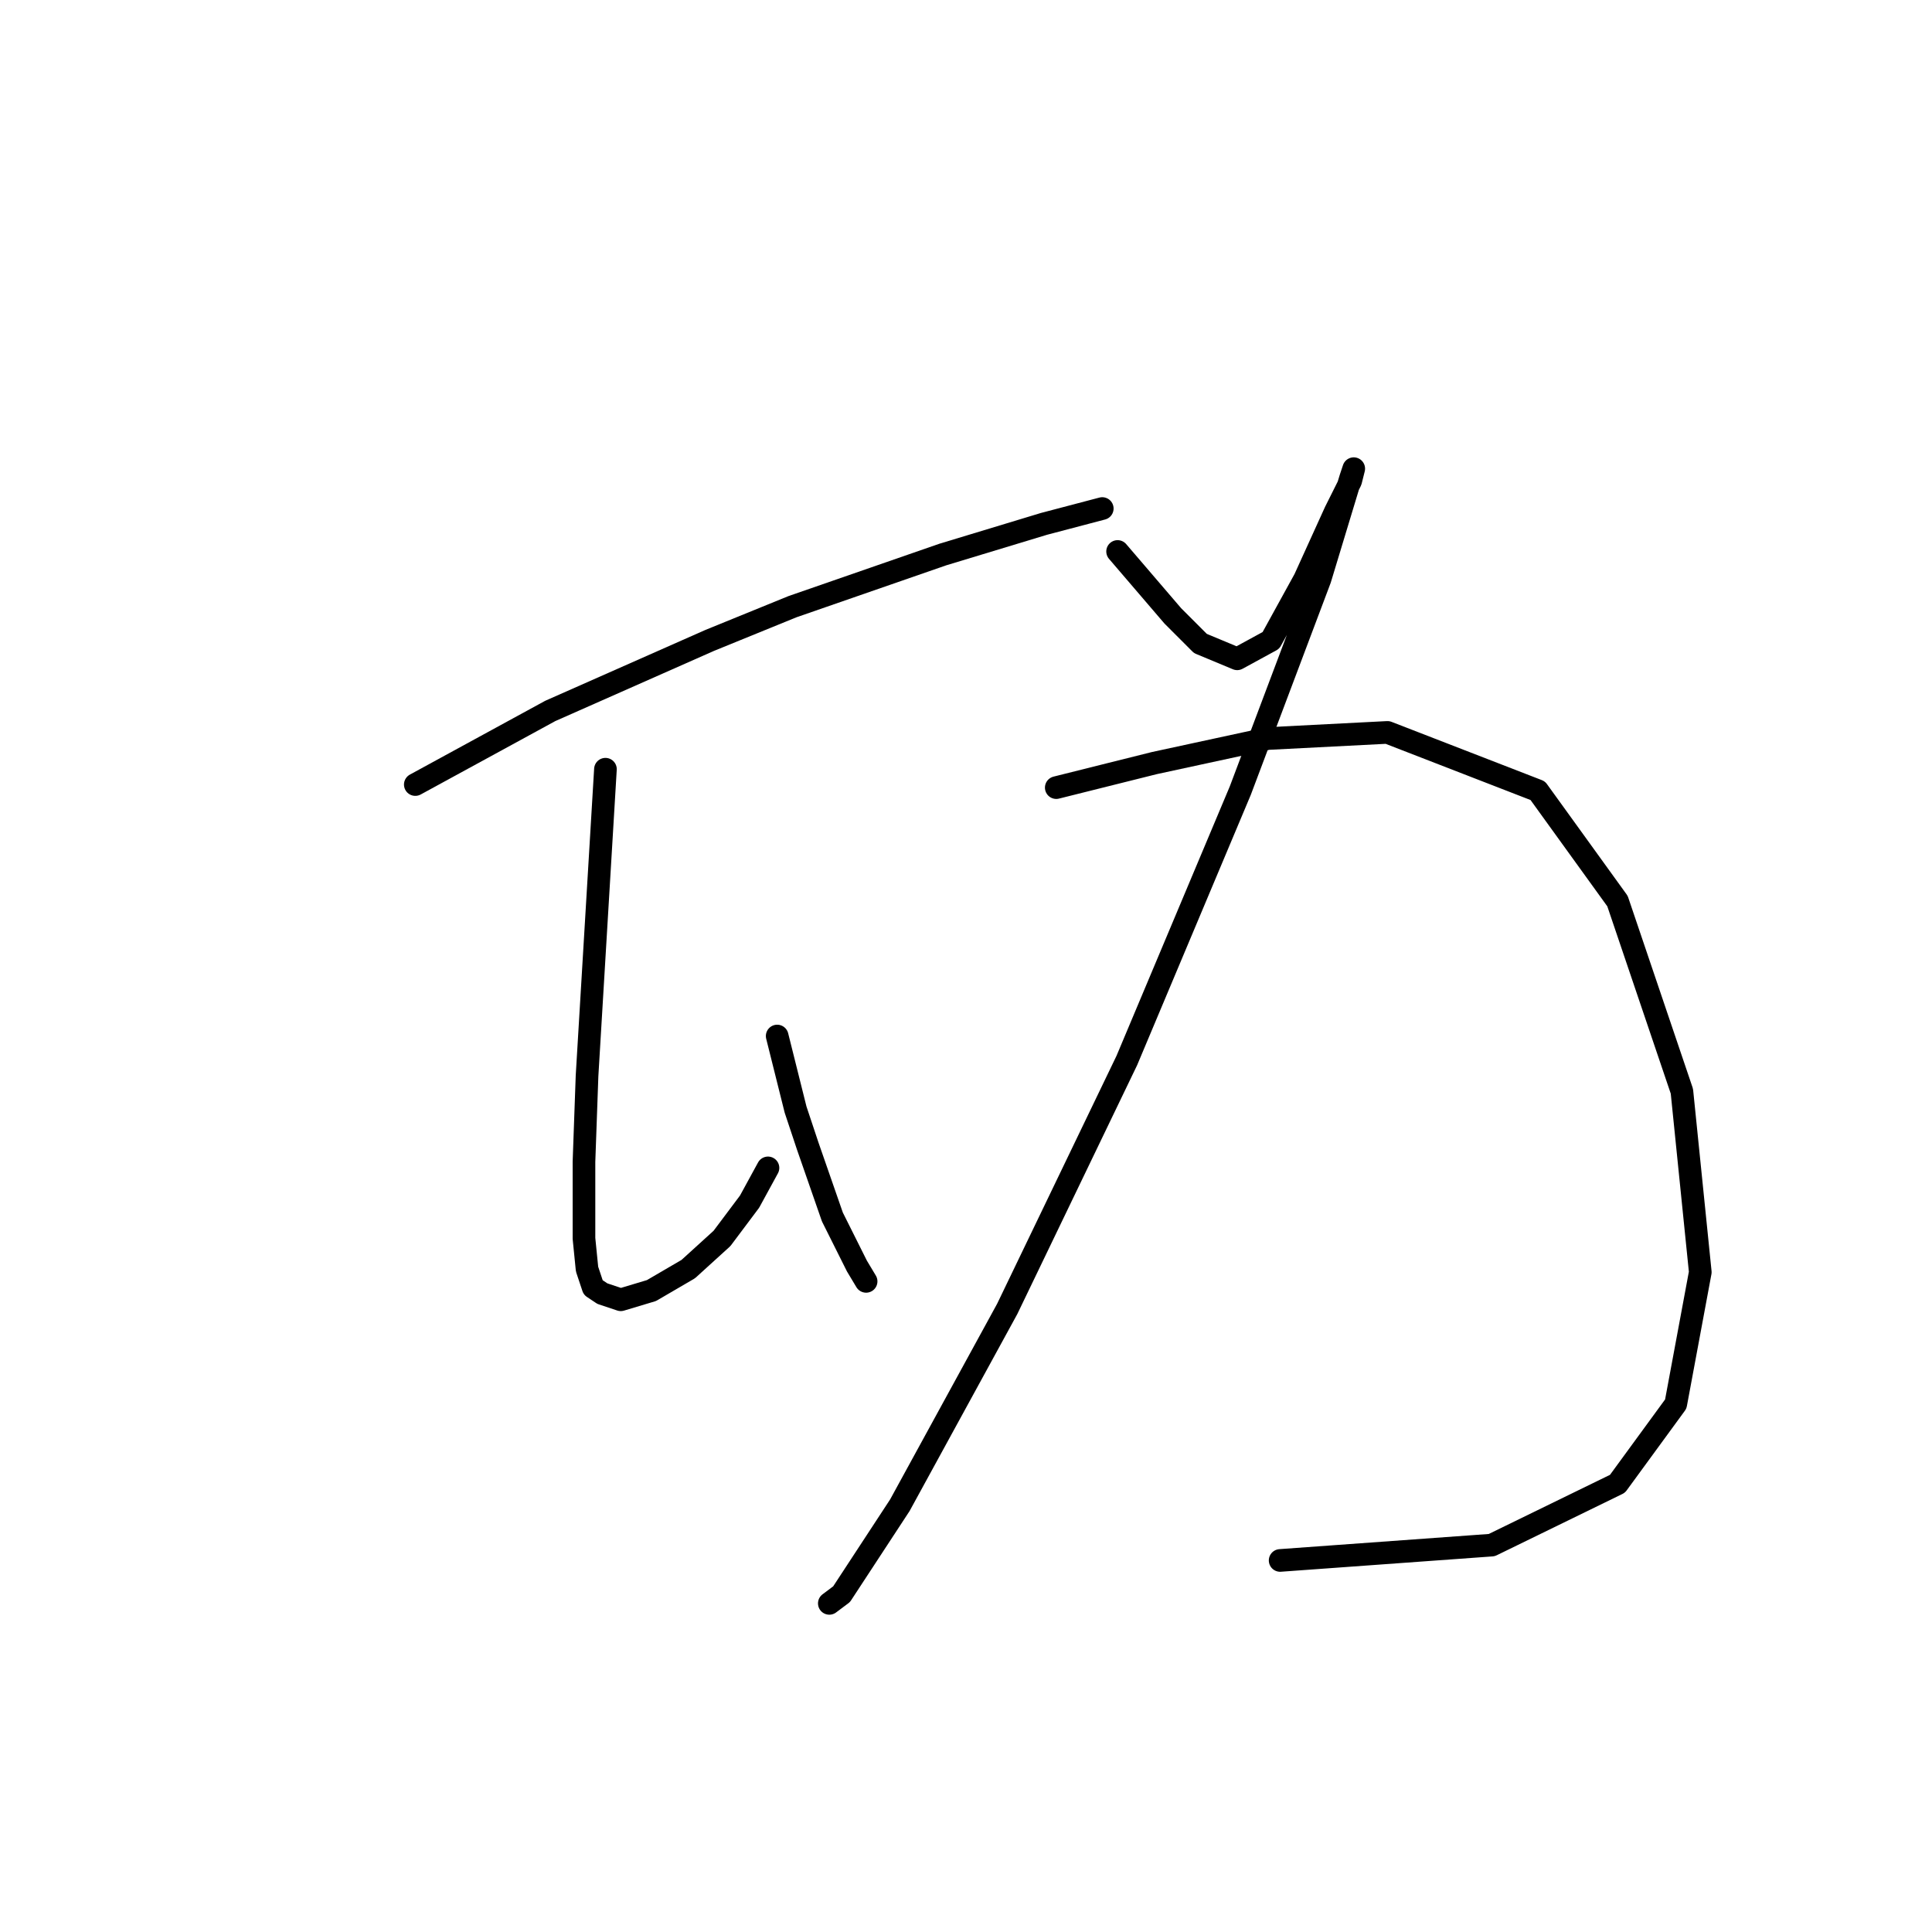 <?xml version="1.0" standalone="no"?>
    <svg width="256" height="256" xmlns="http://www.w3.org/2000/svg" version="1.1">
    <polyline stroke="black" stroke-width="3" stroke-linecap="round" fill="transparent" stroke-linejoin="round" points="100.543 74.292 " />
        <polyline stroke="black" stroke-width="3" stroke-linecap="round" fill="transparent" stroke-linejoin="round" points="100 74 " />
        <polyline stroke="black" stroke-width="3" stroke-linecap="round" fill="transparent" stroke-linejoin="round" points="55.03 103.956 63.97 99.08 72.91 94.204 94.041 84.857 105.013 80.387 124.925 73.479 138.335 69.415 146.056 67.383 146.056 67.383 " />
        <polyline stroke="black" stroke-width="3" stroke-linecap="round" fill="transparent" stroke-linejoin="round" points="80.224 101.925 79.005 122.243 77.786 142.561 77.38 153.939 77.38 164.099 77.786 168.162 78.599 170.6 79.818 171.413 82.256 172.226 86.32 171.007 91.196 168.162 95.666 164.099 99.323 159.222 101.762 154.752 101.762 154.752 " />
        <polyline stroke="black" stroke-width="3" stroke-linecap="round" fill="transparent" stroke-linejoin="round" points="102.981 137.278 104.2 142.155 105.419 147.031 107.044 151.908 110.295 161.254 113.546 167.756 114.765 169.788 114.765 169.788 " />
        <polyline stroke="black" stroke-width="3" stroke-linecap="round" fill="transparent" stroke-linejoin="round" points="148.087 73.073 150.526 75.917 152.964 78.762 155.402 81.606 157.434 83.638 159.059 85.264 163.936 87.295 168.406 84.857 172.876 76.73 176.939 67.79 178.971 63.726 179.378 62.101 178.971 63.32 174.908 76.73 164.342 104.769 149.306 140.529 133.458 173.445 119.235 199.452 111.514 211.237 109.889 212.456 109.889 212.456 " />
        <polyline stroke="black" stroke-width="3" stroke-linecap="round" fill="transparent" stroke-linejoin="round" points="139.96 104.363 146.462 102.737 152.964 101.112 167.999 97.861 183.848 97.048 203.76 104.769 214.325 119.398 222.859 144.593 225.297 168.569 222.046 186.042 214.325 196.608 197.664 204.735 169.625 206.767 169.625 206.767 " />
        </svg>